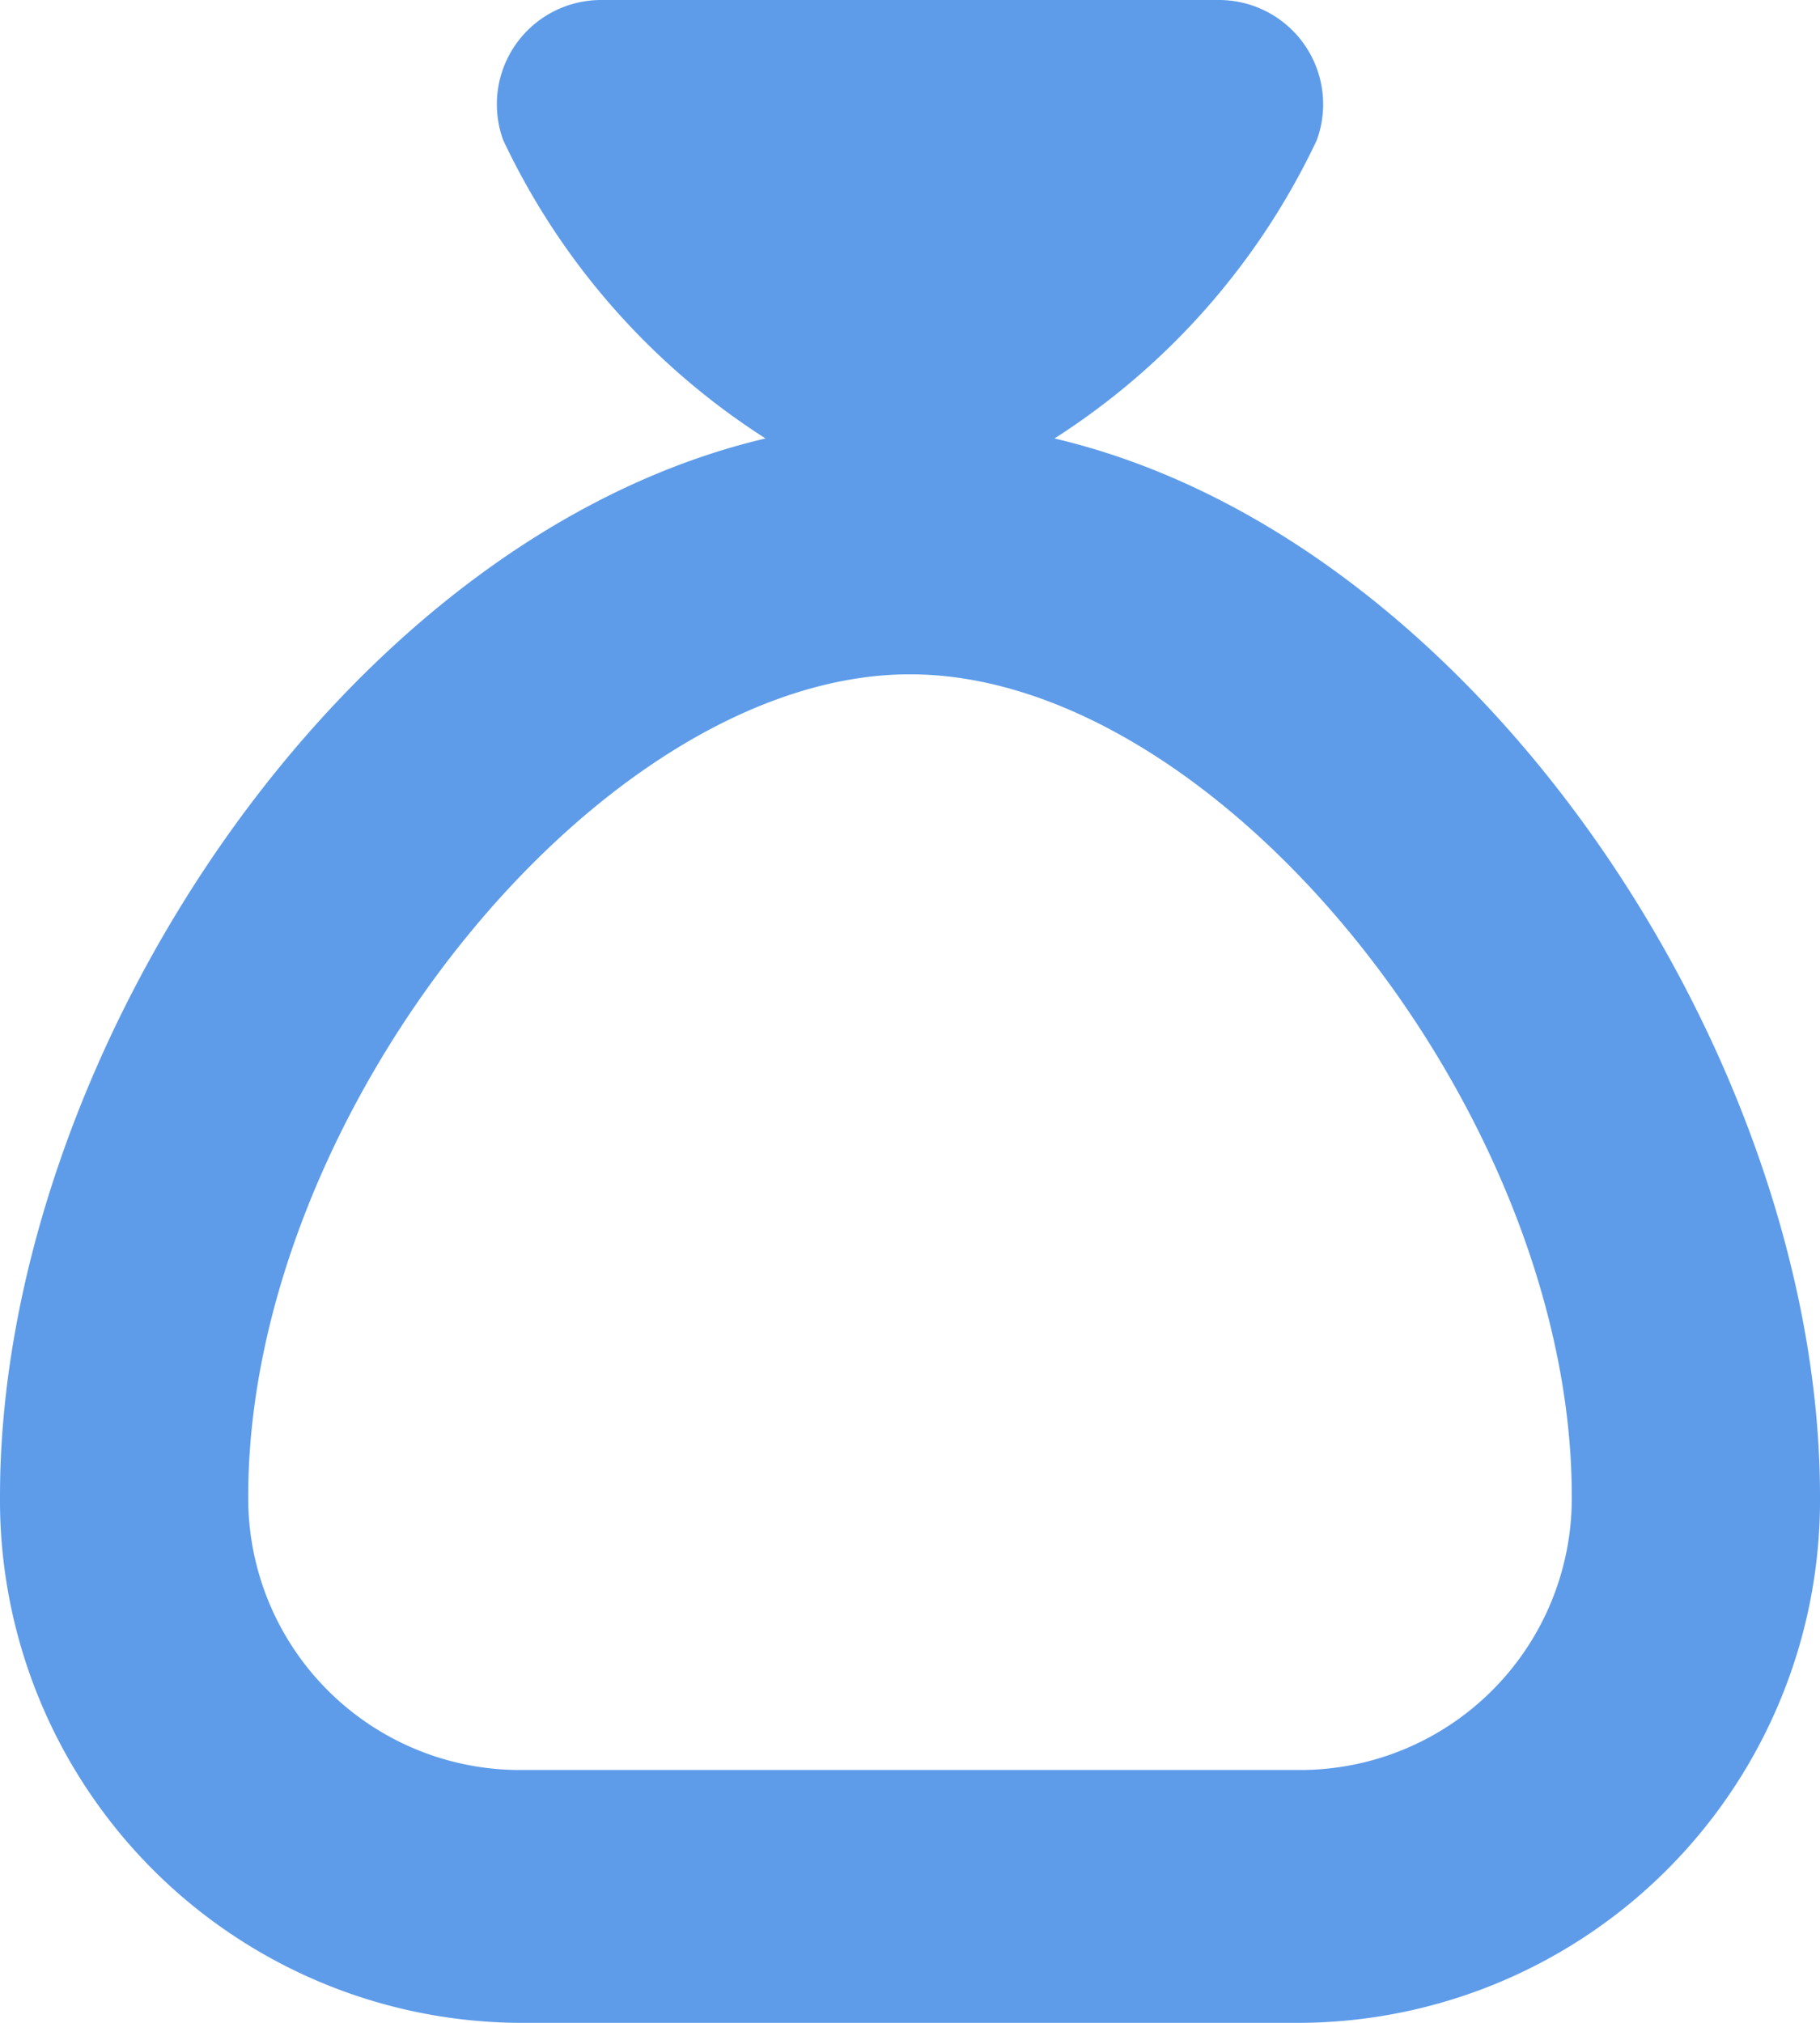 <svg xmlns="http://www.w3.org/2000/svg" width="18" height="20" viewBox="0 0 18 20">
    <path data-name="sack (4)" d="M11.429 4.335a7.09 7.09 0 0 0 2.594-2.949A1.031 1.031 0 0 0 13.058 0H6.942a1.031 1.031 0 0 0-.965 1.386 7.09 7.09 0 0 0 2.594 2.949C4.364 5.325 1 10.488 1 14.792A5.168 5.168 0 0 0 6.114 20h7.773A5.168 5.168 0 0 0 19 14.792c0-4.3-3.364-9.467-7.571-10.457zM13.886 17.5H6.114a2.687 2.687 0 0 1-2.659-2.708c0-3.8 3.487-8.125 6.545-8.125s6.545 4.328 6.545 8.125a2.687 2.687 0 0 1-2.659 2.708z" transform="translate(-1)" style="fill:#5e9cea"/>
</svg>
